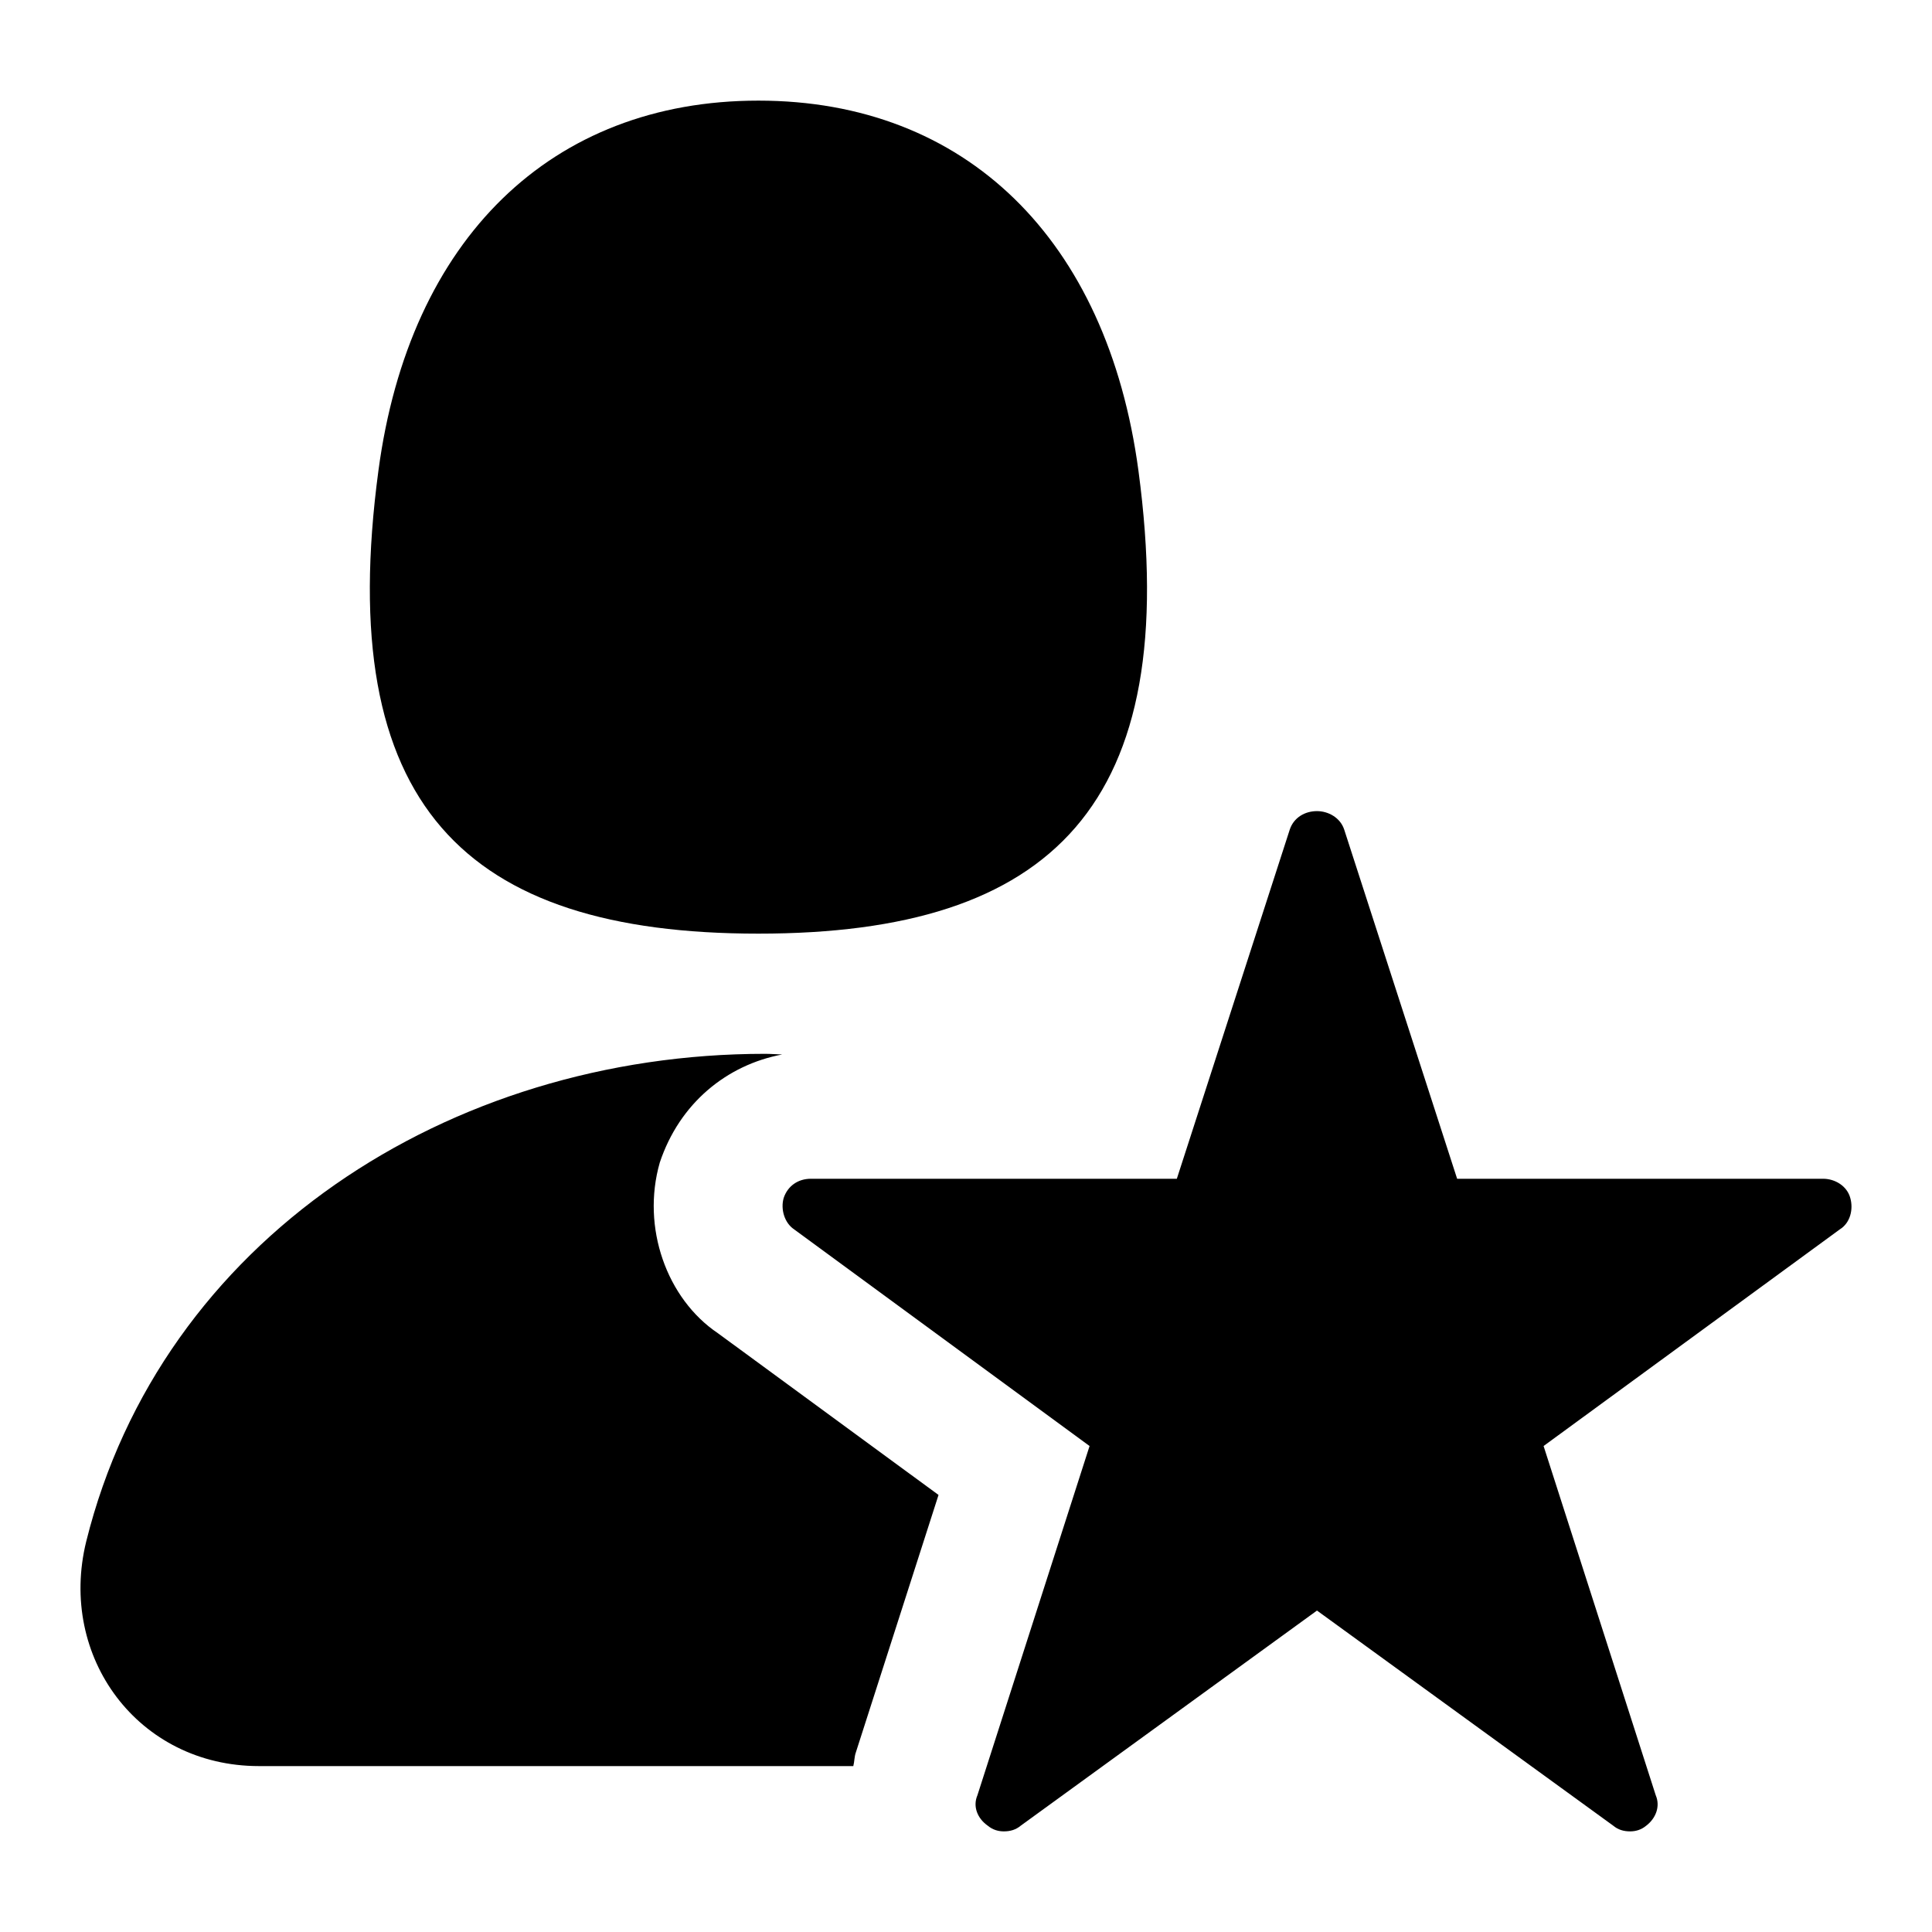 <?xml version="1.0" encoding="UTF-8"?>
<svg xmlns="http://www.w3.org/2000/svg" width="24" height="24" viewBox="0 0 24 24">
    <path d="M4.701 5.846c.384-2.878 2.148-4.596 4.72-4.596s4.334 1.718 4.721 4.596c.557 4.155-1.073 5.752-4.721 5.752S4.144 10 4.701 5.846Zm6.958 12.725-2.742-2.01c-.634-.427-.952-1.313-.721-2.119.246-.738.832-1.213 1.521-1.343-.072-.002-.143-.008-.215-.008-3.926 0-7.5 2.311-8.431 6.058-.353 1.436.647 2.79 2.146 2.79H10.6c.015-.057.012-.115.032-.171l1.027-3.198Zm10.988-3.928h-4.546l-1.403-4.338c-.049-.149-.199-.229-.338-.229-.149 0-.288.079-.338.229l-1.403 4.338h-4.546c-.159 0-.288.089-.338.239-.04.14.01.309.129.389l3.671 2.692-1.393 4.338c-.06.14 0 .289.129.379.06.05.129.07.199.07.08 0 .149-.02.209-.07l3.681-2.673 3.681 2.673c.06.05.129.07.209.07.07 0 .139-.02.199-.07.119-.09.179-.239.119-.379l-1.393-4.338 3.681-2.692c.129-.08.169-.249.129-.389-.04-.149-.189-.239-.338-.239Z"/>
</svg>
